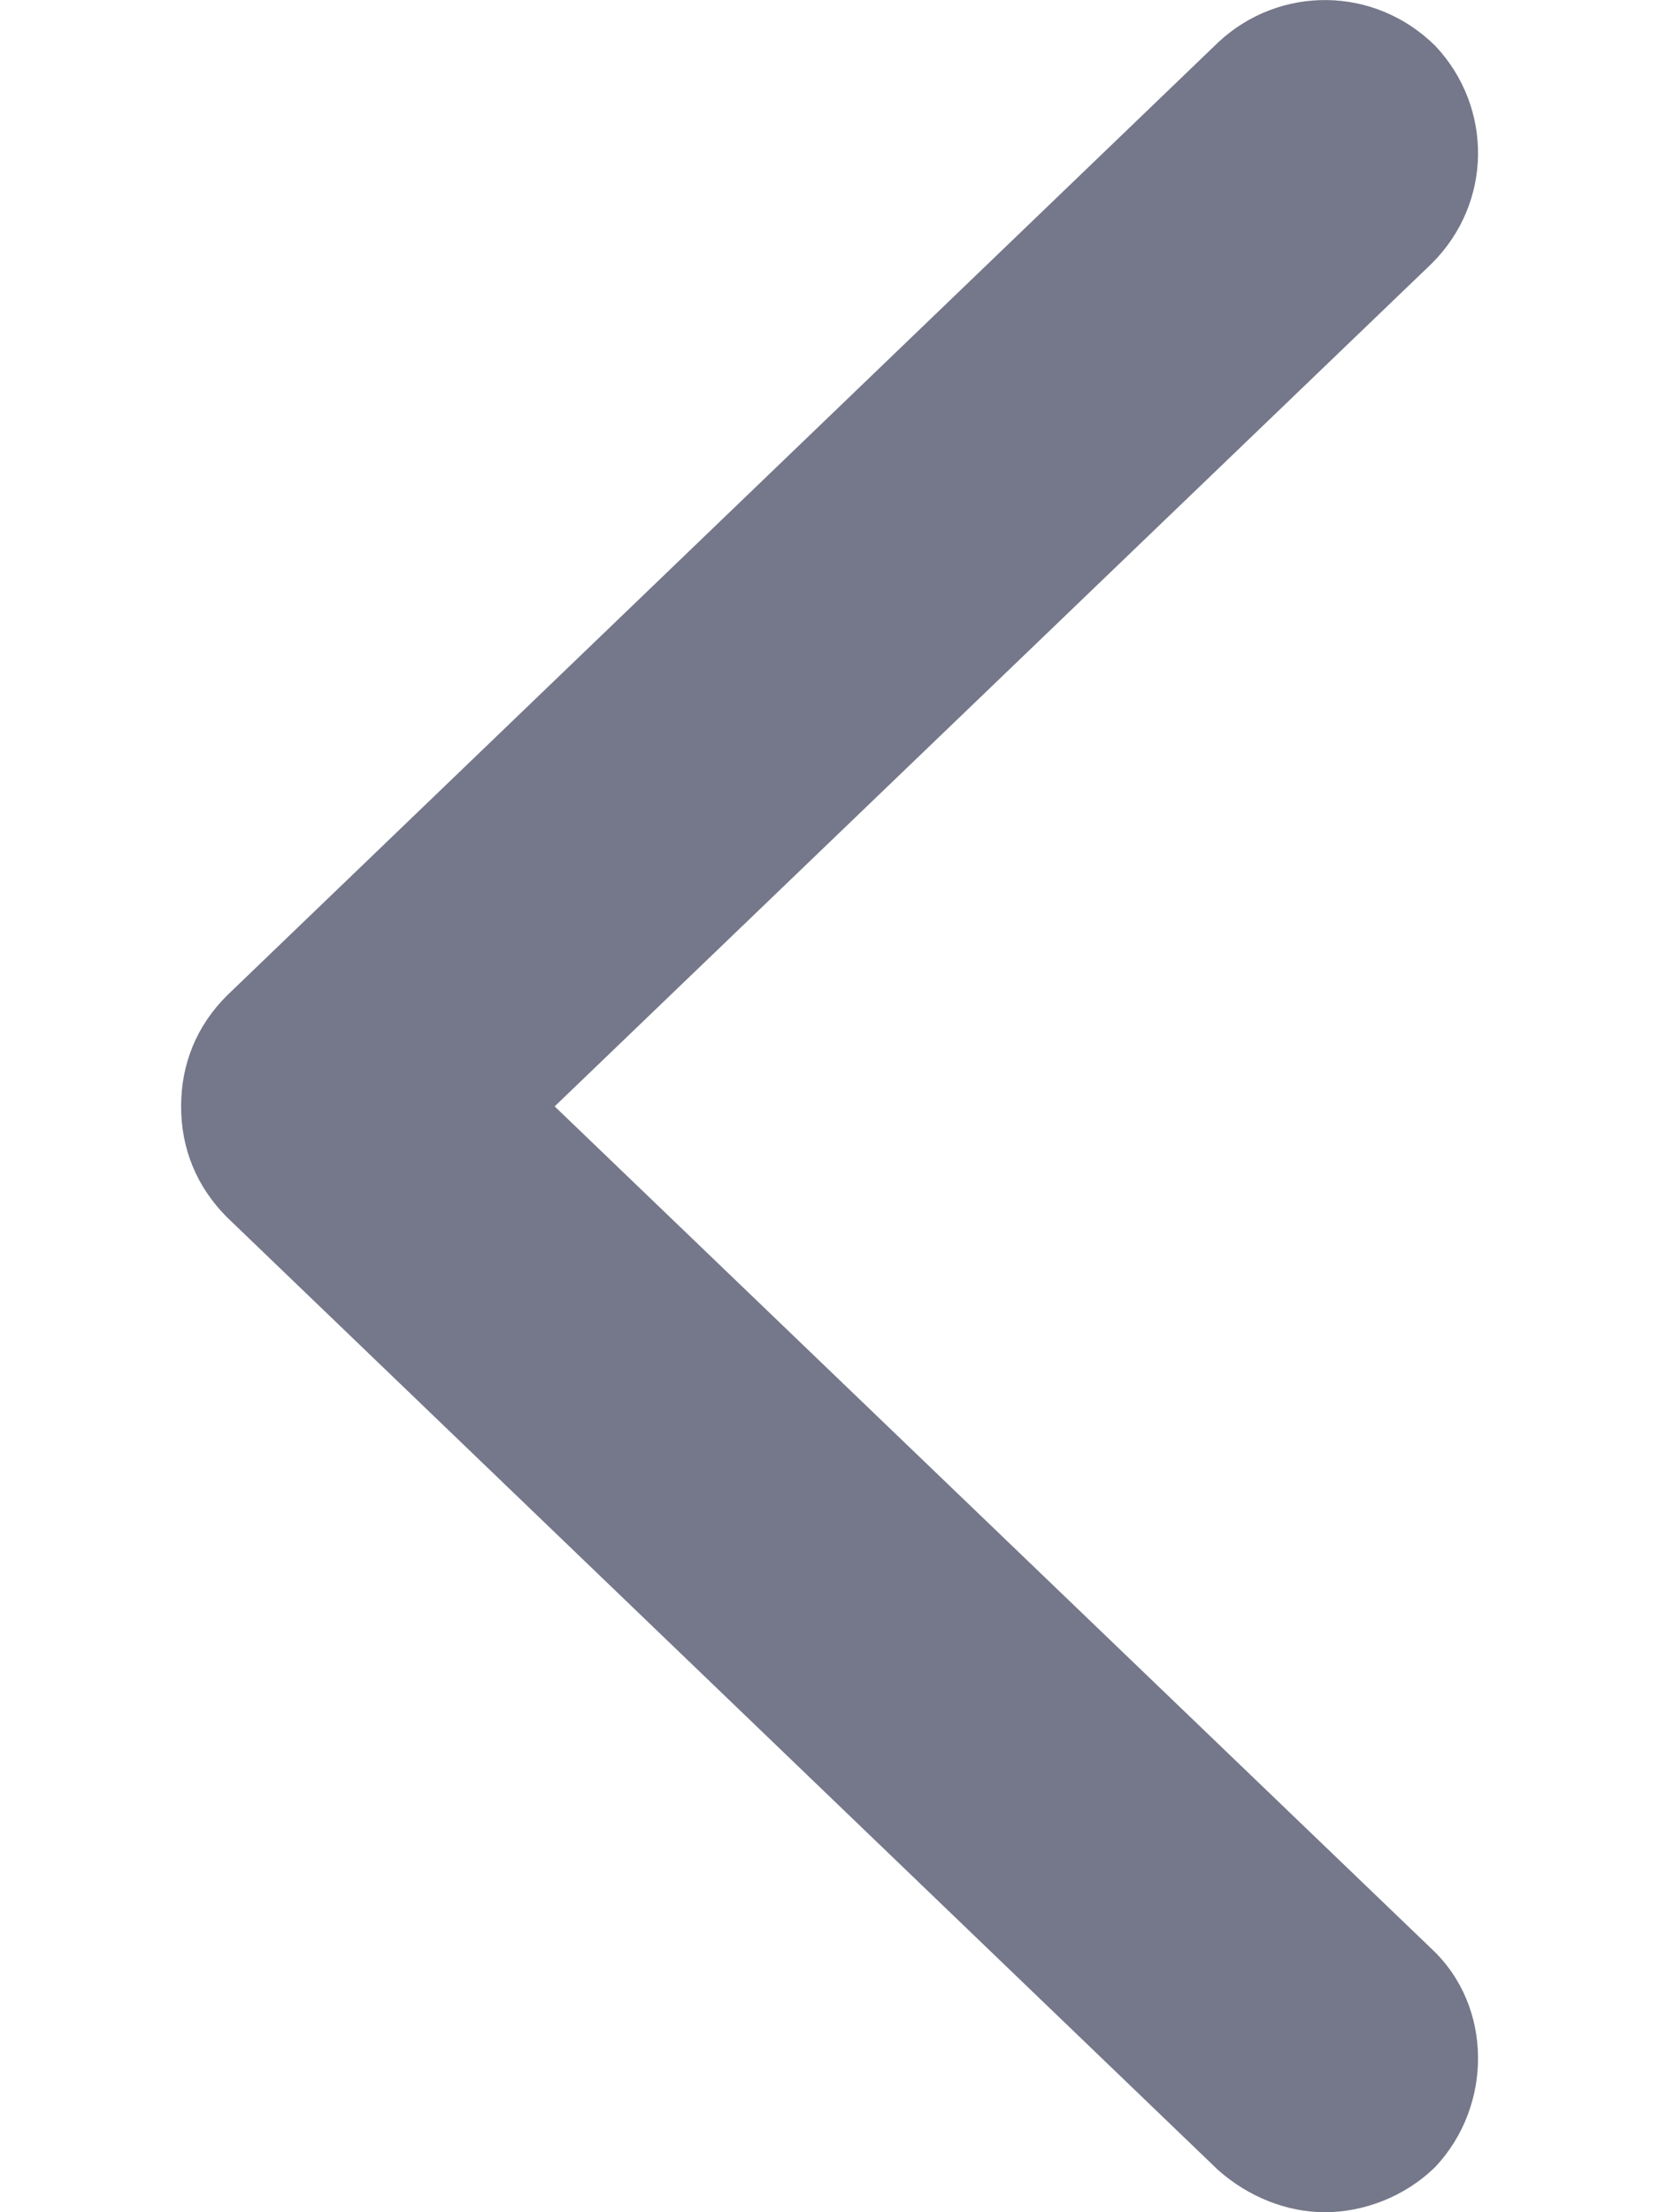<svg width="6" height="8" viewBox="0 0 6 8" fill="none" xmlns="http://www.w3.org/2000/svg">
<path d="M5.178 7.048C5.399 7.255 5.399 7.614 5.192 7.835C5.081 7.945 4.93 8 4.792 8C4.654 8 4.516 7.945 4.406 7.848L0.82 4.401C0.71 4.29 0.655 4.153 0.655 4.001C0.655 3.849 0.71 3.711 0.82 3.601L4.406 0.153C4.626 -0.053 4.971 -0.053 5.192 0.167C5.399 0.388 5.399 0.733 5.178 0.953L2.006 4.001L5.178 7.048Z" fill="#75778A"/>
</svg>
